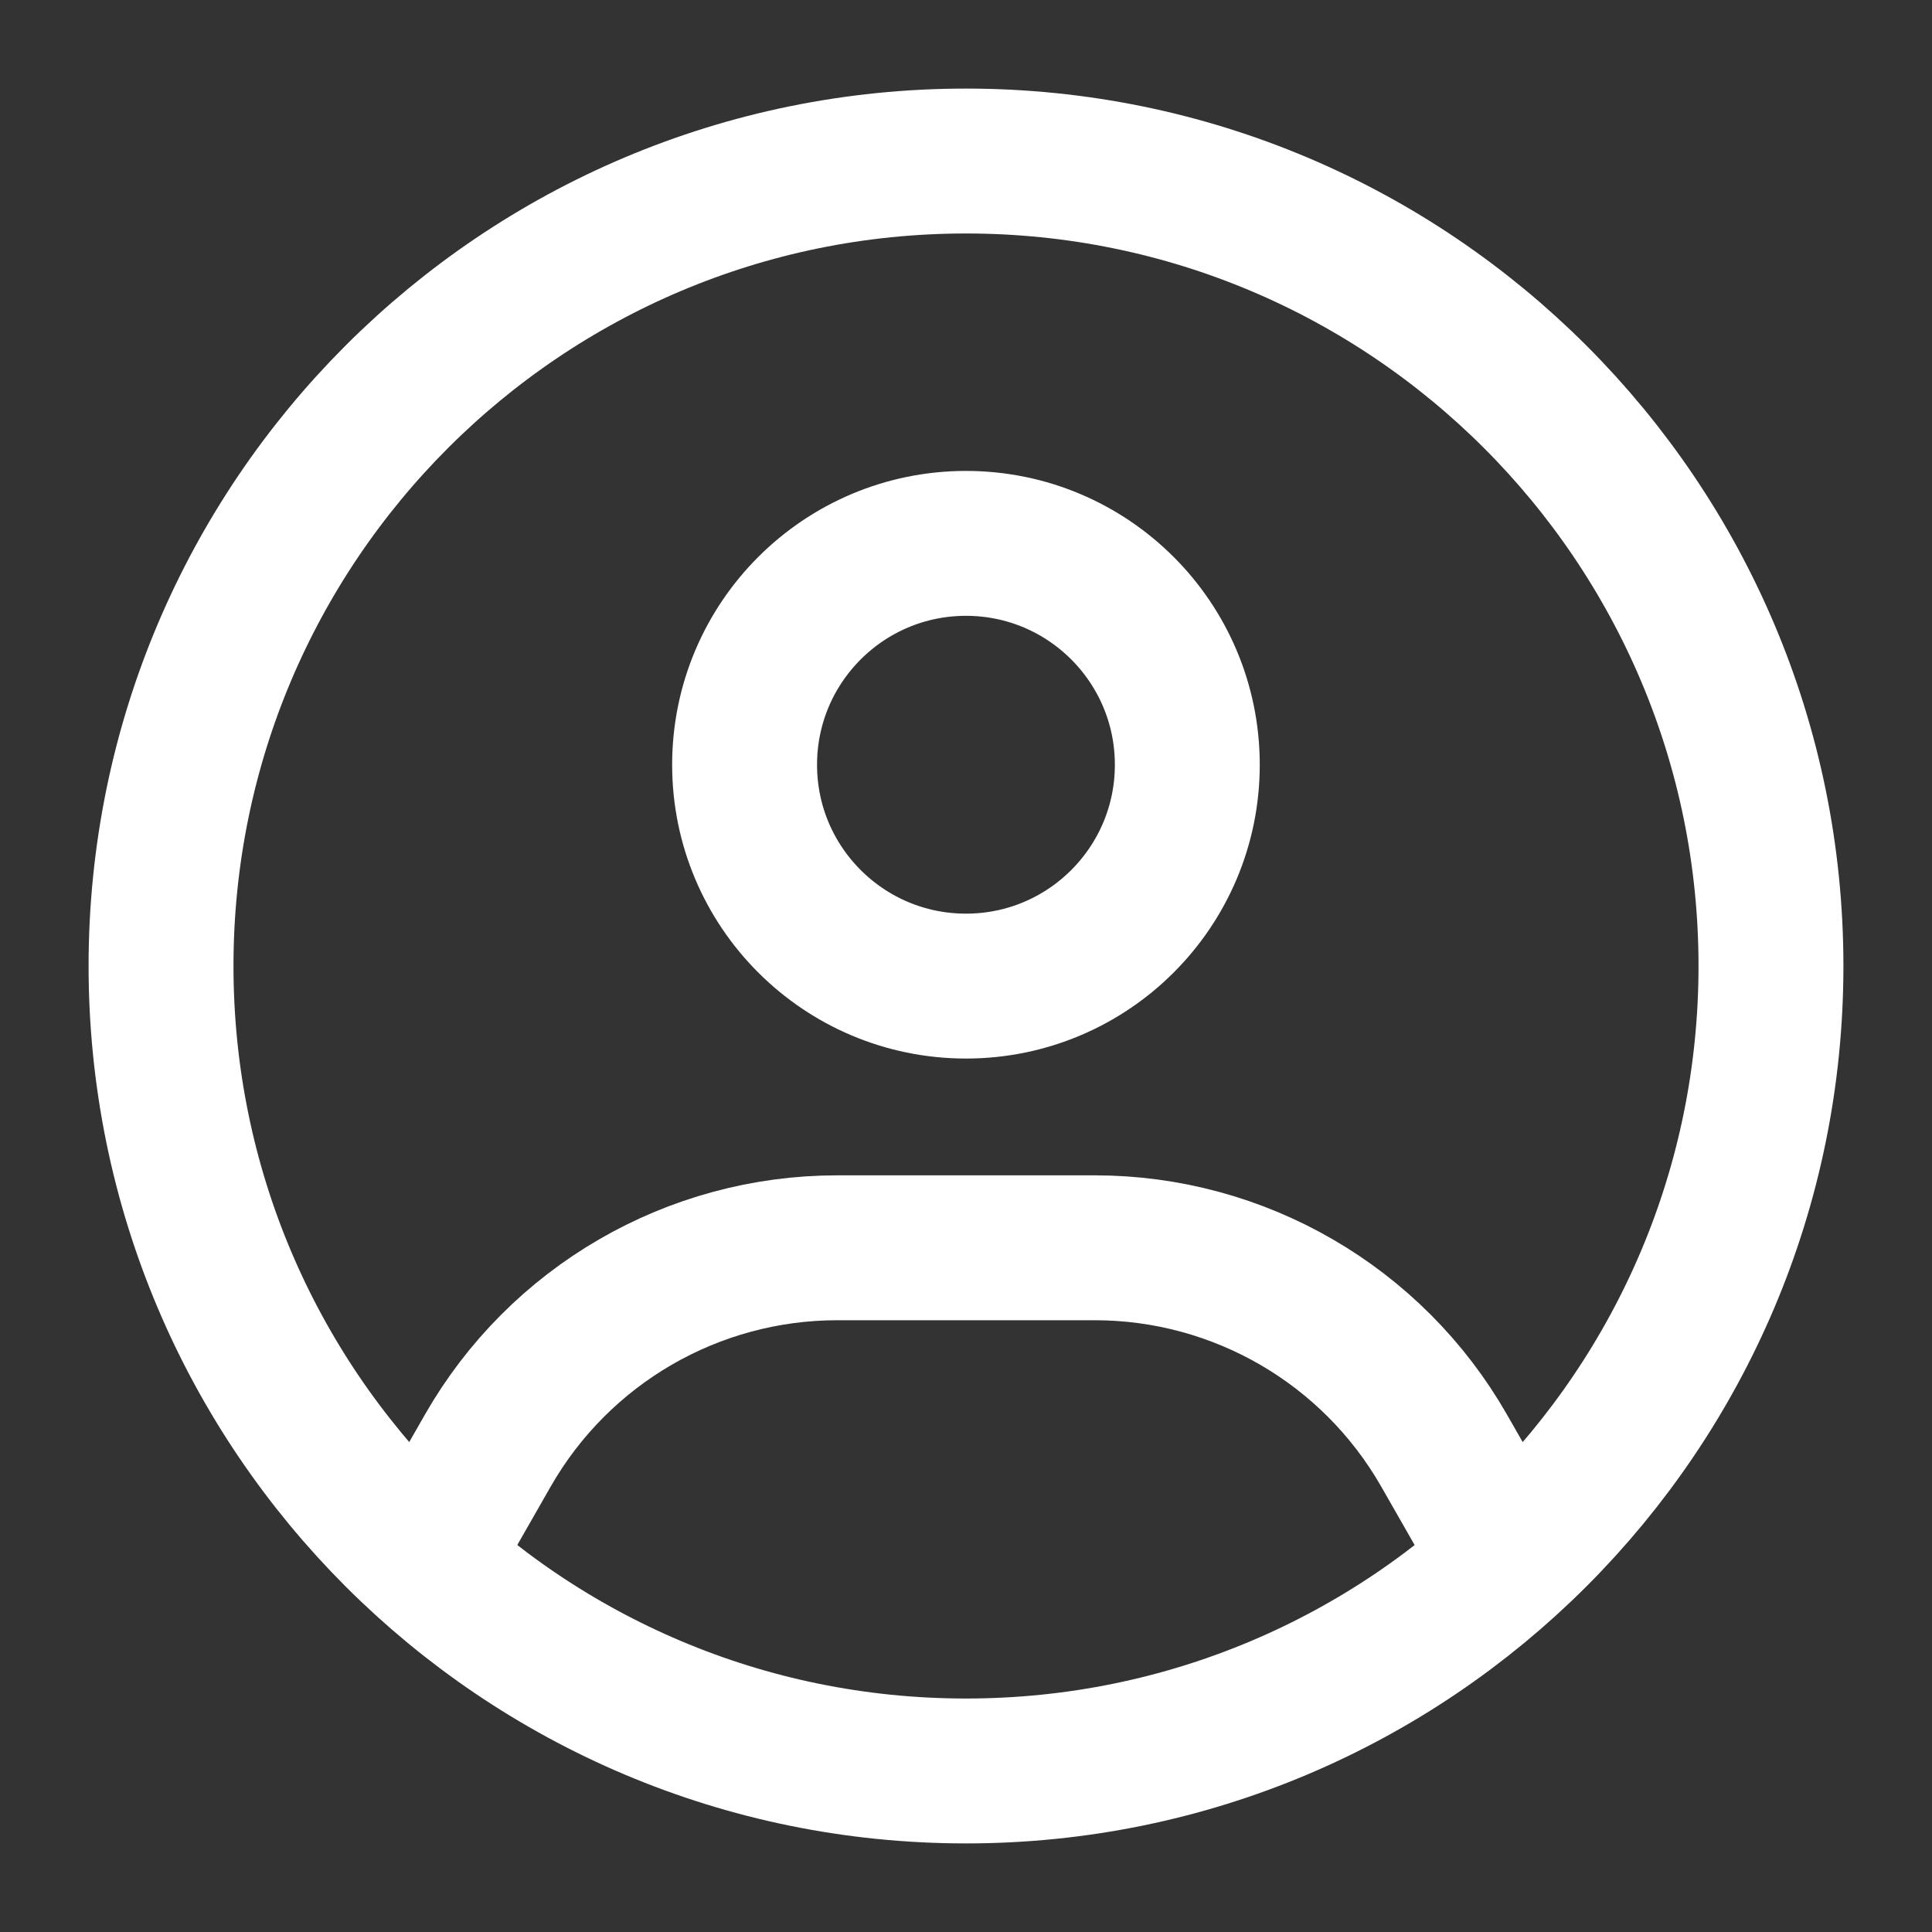 <svg width="20" height="20" viewBox="0 0 20 20" fill="none" xmlns="http://www.w3.org/2000/svg">
<rect x="0" y="0" width="20" height="20" fill="#333333" stroke="none"/>
<path d="M18.333 10C18.333 14.602 14.602 18.333 10 18.333C5.397 18.333 1.667 14.602 1.667 10C1.667 5.398 5.397 1.667 10 1.667C14.602 1.667 18.333 5.398 18.333 10Z" stroke="white" stroke-width="1.5"/>
<path d="M12.291 7.917C12.291 9.182 11.265 10.208 10 10.208C8.734 10.208 7.708 9.182 7.708 7.917C7.708 6.651 8.734 5.625 10 5.625C11.265 5.625 12.291 6.651 12.291 7.917Z" stroke="white" stroke-width="1.5"/>
<path d="M4.583 15.833L5.05 15.016C5.792 13.718 7.172 12.917 8.668 12.917H11.332C12.827 12.917 14.207 13.718 14.949 15.016L15.416 15.833" stroke="white" stroke-width="1.5" stroke-linecap="round" stroke-linejoin="round"/>
</svg>
